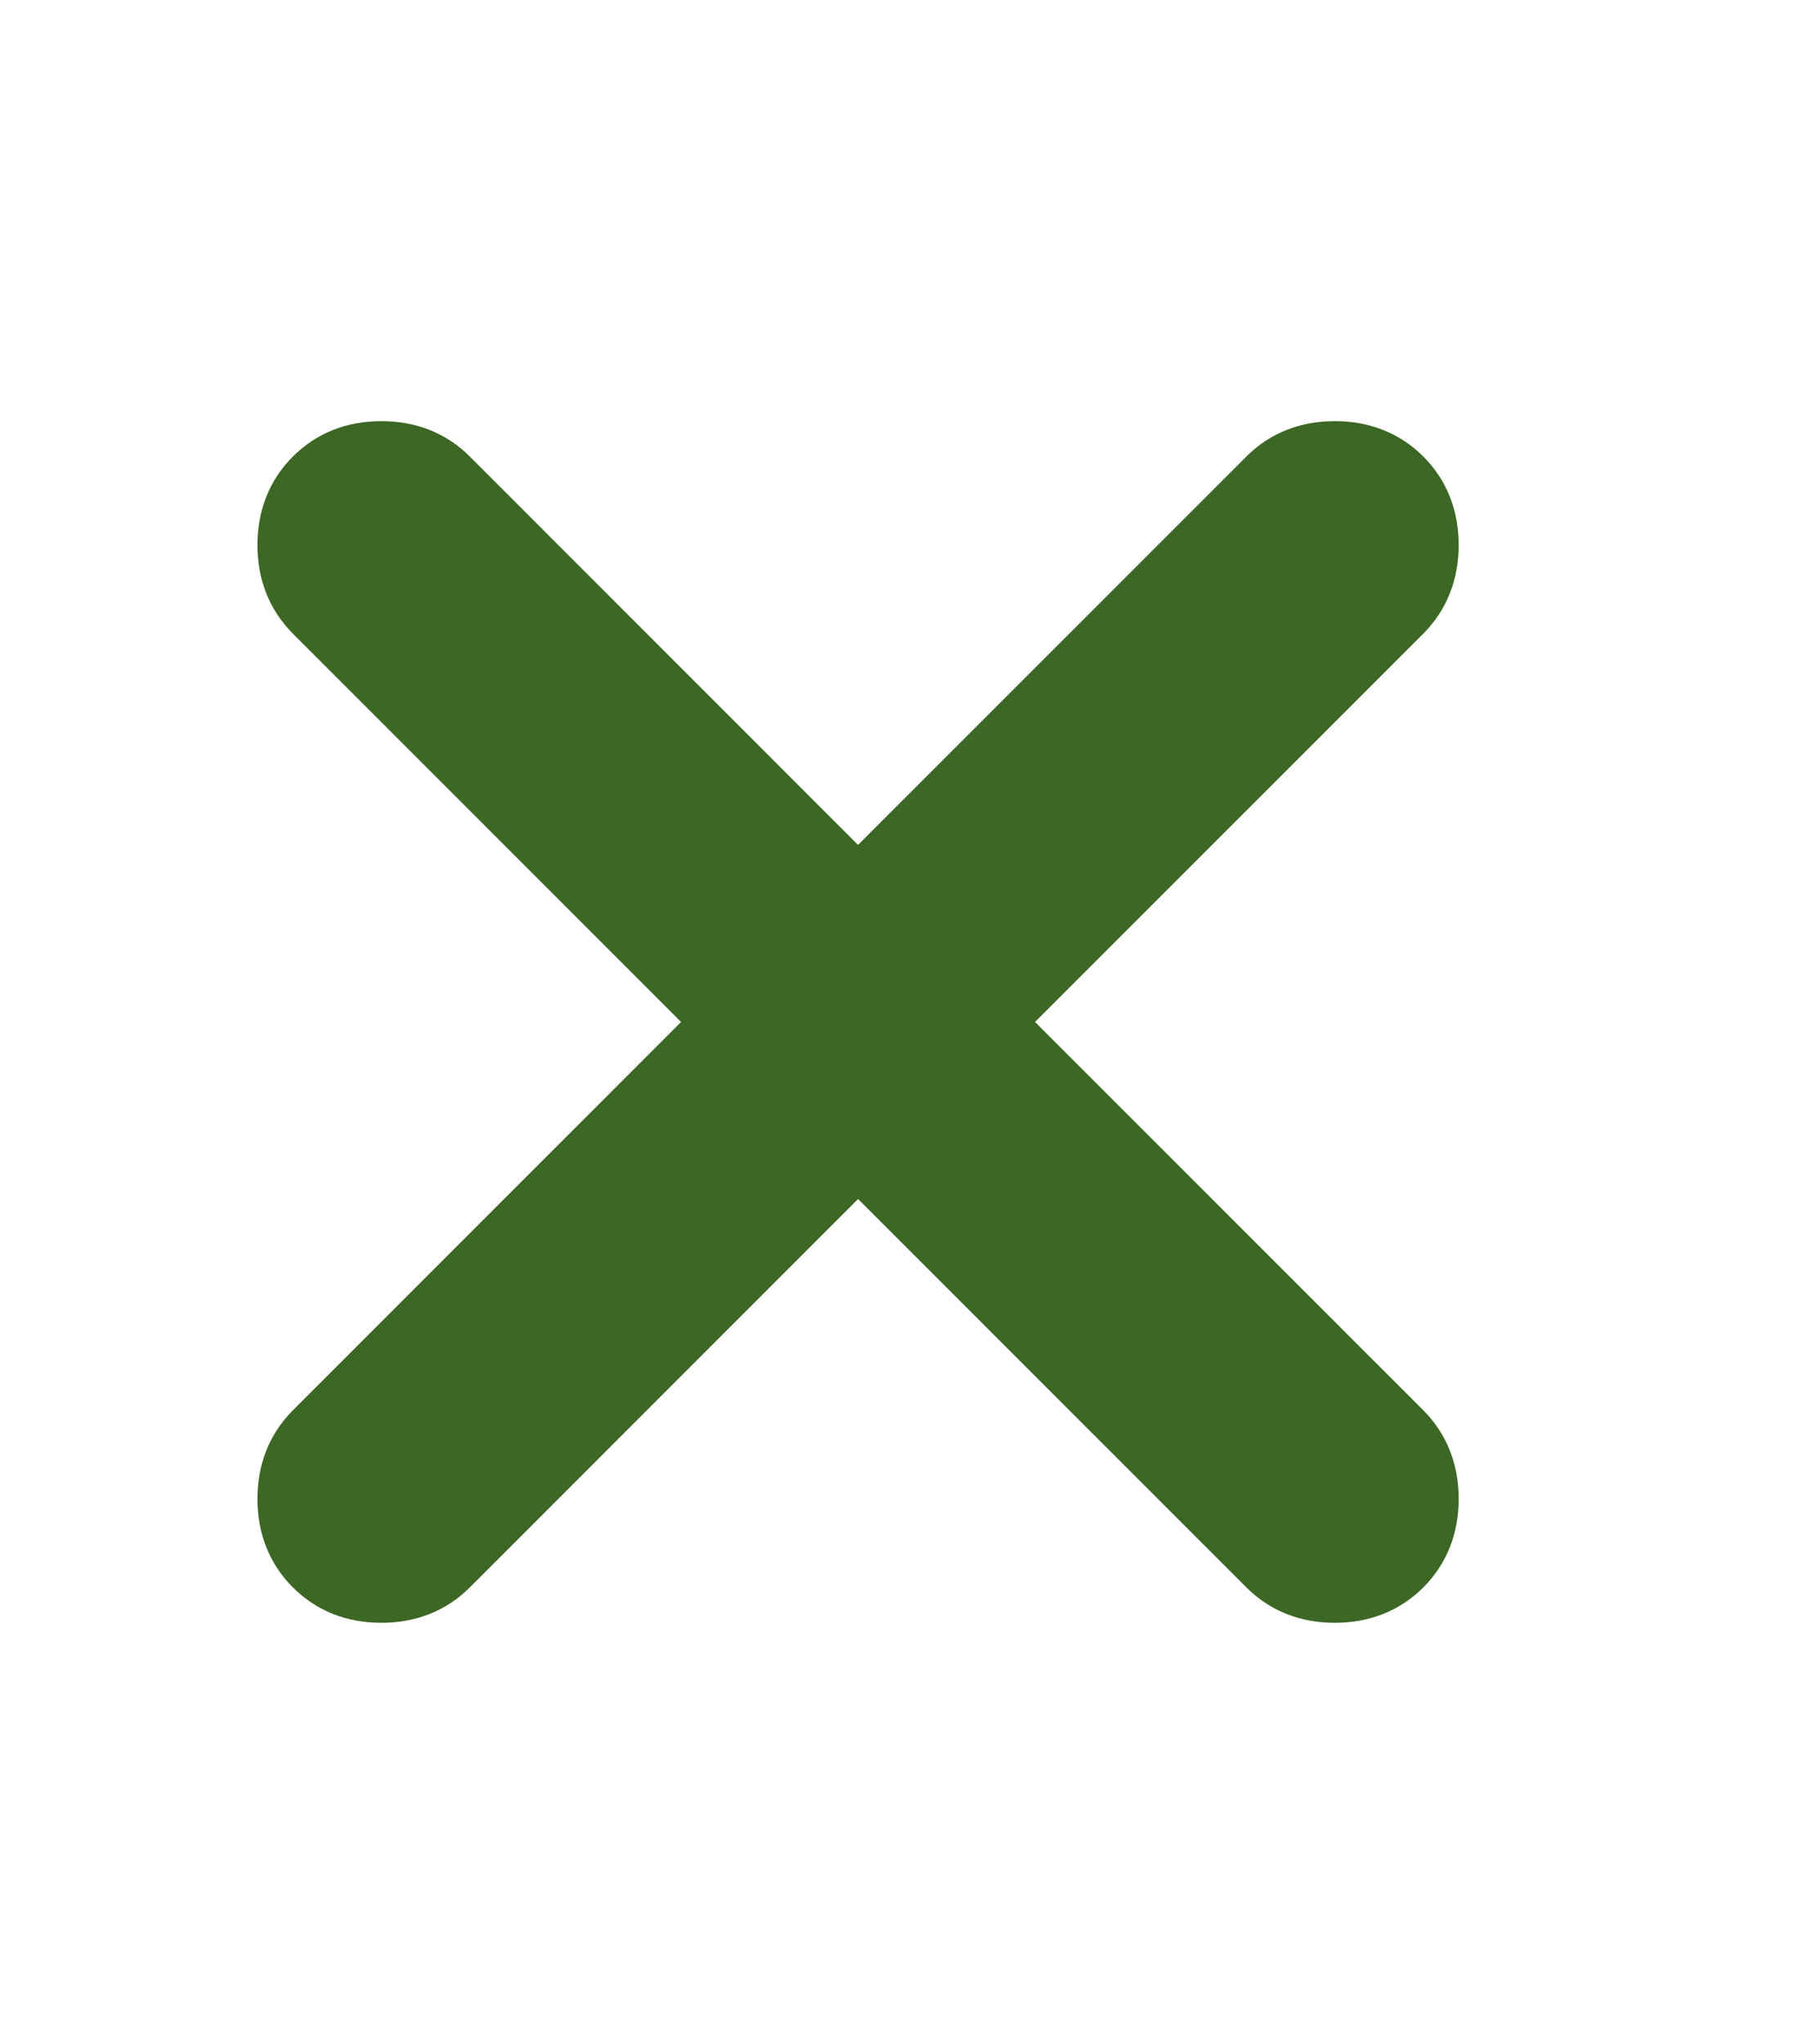 <svg width="22" height="25" viewBox="0 0 22 25" fill="none" xmlns="http://www.w3.org/2000/svg">
<path d="M5.572 19.239L10.499 14.312L15.427 19.239C15.669 19.482 15.978 19.599 16.333 19.599C16.687 19.599 16.996 19.482 17.239 19.239C17.481 18.997 17.598 18.688 17.598 18.333C17.598 17.979 17.481 17.67 17.239 17.427L12.311 12.5L17.239 7.573C17.481 7.33 17.598 7.021 17.598 6.667C17.598 6.312 17.481 6.003 17.239 5.761C16.996 5.518 16.687 5.401 16.333 5.401C15.978 5.401 15.669 5.518 15.427 5.761L10.499 10.688L5.572 5.761C5.33 5.518 5.021 5.401 4.666 5.401C4.311 5.401 4.003 5.518 3.76 5.761C3.518 6.003 3.4 6.312 3.4 6.667C3.4 7.021 3.518 7.33 3.76 7.573L8.687 12.5L3.76 17.427C3.518 17.67 3.4 17.979 3.4 18.333C3.4 18.688 3.518 18.997 3.76 19.239C4.003 19.482 4.311 19.599 4.666 19.599C5.021 19.599 5.33 19.482 5.572 19.239Z" fill="#3C6724" stroke="#3C6724" stroke-width="0.5"/>
</svg>
